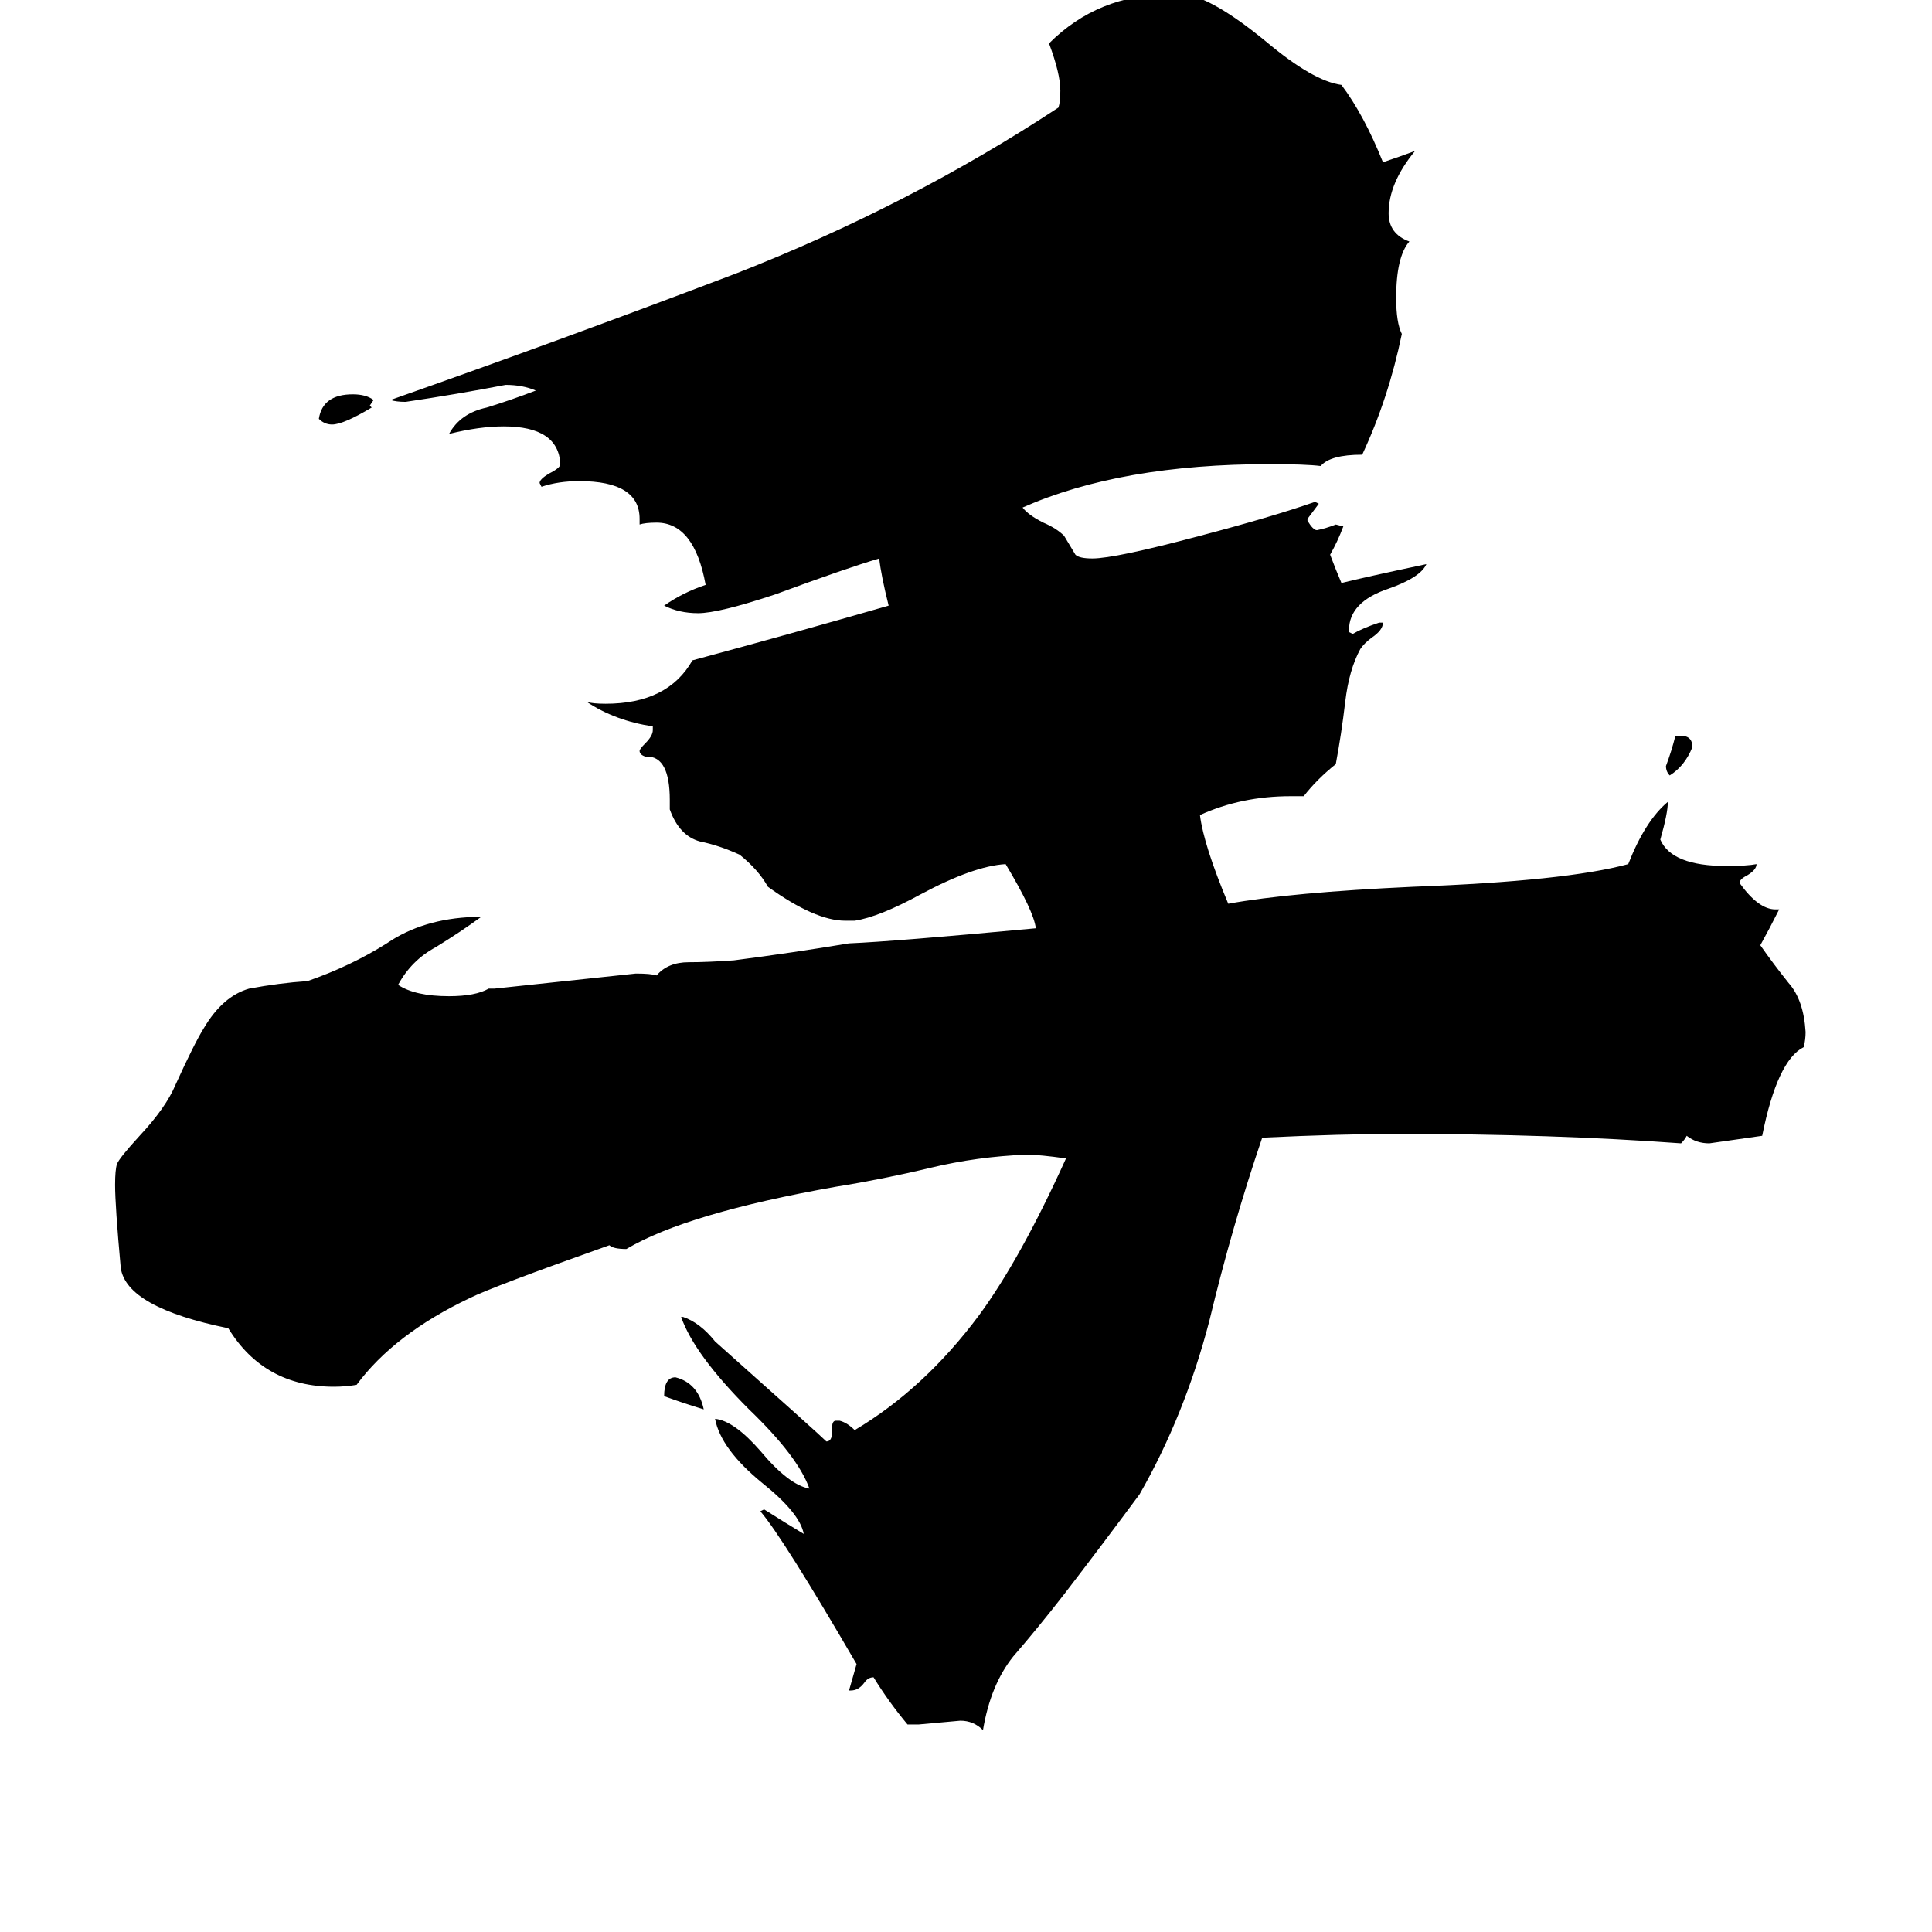 <svg xmlns="http://www.w3.org/2000/svg" viewBox="0 -800 1024 1024">
	<path fill="#000000" d="M888 -410H891Q897 -410 897 -404Q893 -394 885 -389Q883 -391 883 -394Q886 -402 888 -410ZM373 -53Q363 -56 352 -60Q352 -70 358 -70Q370 -67 373 -53ZM169 -578Q171 -591 187 -591Q194 -591 198 -588L196 -585L197 -584Q182 -575 176 -575Q172 -575 169 -578ZM941 -318H943Q938 -308 933 -299Q940 -289 948 -279Q956 -270 957 -253Q957 -249 956 -245Q942 -238 934 -198Q920 -196 906 -194Q899 -194 894 -198Q893 -196 891 -194Q823 -199 741 -199Q711 -199 669 -197Q653 -150 641 -100Q628 -50 604 -8Q584 19 564 45Q550 63 537 78Q525 93 521 117Q516 112 509 112Q498 113 487 114H481Q471 102 463 89Q460 89 458 92Q455 96 451 96H450Q452 89 454 82Q415 15 403 1L405 0Q416 7 426 13Q424 2 404 -14Q382 -32 379 -48Q389 -47 403 -31Q418 -13 429 -11Q423 -28 397 -53Q368 -82 361 -102H362Q371 -99 379 -89Q434 -40 438 -36Q441 -36 441 -41V-43Q441 -47 443 -47H445Q449 -46 453 -42Q490 -64 519 -103Q541 -133 565 -186Q551 -188 544 -188Q518 -187 493 -181Q468 -175 443 -171Q364 -157 332 -138Q325 -138 323 -140Q261 -118 249 -112Q209 -93 189 -66Q183 -65 177 -65Q140 -65 121 -96Q67 -107 64 -128Q61 -161 61 -172Q61 -180 62 -183Q63 -186 74 -198Q88 -213 93 -225Q103 -247 108 -255Q118 -272 132 -276Q148 -279 163 -280Q186 -288 205 -300Q224 -313 251 -314H255Q244 -306 231 -298Q218 -291 211 -278Q220 -272 238 -272Q252 -272 259 -276H262Q300 -280 337 -284Q345 -284 348 -283Q354 -290 365 -290Q375 -290 389 -291Q420 -295 450 -300Q474 -301 549 -308Q548 -317 533 -342Q516 -341 488 -326Q466 -314 453 -312H448Q432 -312 407 -330Q402 -339 392 -347Q381 -352 371 -354Q360 -357 355 -371V-376Q355 -399 343 -399H342Q339 -400 339 -402Q339 -403 342 -406Q346 -410 346 -413V-415Q326 -418 311 -428Q314 -427 321 -427Q354 -427 367 -450Q419 -464 471 -479Q467 -495 466 -504Q449 -499 411 -485Q381 -475 370 -475Q360 -475 352 -479Q362 -486 374 -490Q368 -523 348 -523Q342 -523 339 -522V-525Q339 -545 307 -545Q296 -545 287 -542L286 -544Q286 -546 291 -549Q297 -552 297 -554Q296 -574 267 -574Q254 -574 238 -570Q244 -581 258 -584Q271 -588 284 -593Q277 -596 268 -596Q242 -591 215 -587Q210 -587 207 -588Q298 -620 390 -655Q482 -691 561 -743Q562 -746 562 -752Q562 -761 556 -777Q582 -803 620 -803H628Q643 -801 671 -778Q696 -757 711 -755Q723 -739 733 -714Q742 -717 750 -720Q736 -703 736 -687Q736 -676 747 -672Q740 -664 740 -642Q740 -629 743 -623Q736 -589 722 -559Q705 -559 700 -553Q692 -554 673 -554Q594 -554 542 -531Q545 -527 553 -523Q560 -520 564 -516Q567 -511 570 -506Q572 -504 579 -504Q591 -504 636 -516Q674 -526 697 -534L699 -533Q696 -529 693 -525V-524Q696 -519 698 -519Q703 -520 708 -522L712 -521Q709 -513 705 -506Q708 -498 711 -491Q723 -494 756 -501Q753 -494 736 -488Q715 -481 715 -466V-465L717 -464Q722 -467 731 -470H733Q733 -466 727 -462Q723 -459 721 -456Q715 -445 713 -428Q711 -411 708 -395Q698 -387 691 -378H684Q658 -378 636 -368Q638 -352 651 -321Q684 -327 749 -330Q830 -333 863 -342Q872 -365 884 -375Q884 -369 880 -355Q886 -341 915 -341Q926 -341 931 -342Q931 -339 926 -336Q922 -334 922 -332Q932 -318 941 -318Z"/>
</svg>
